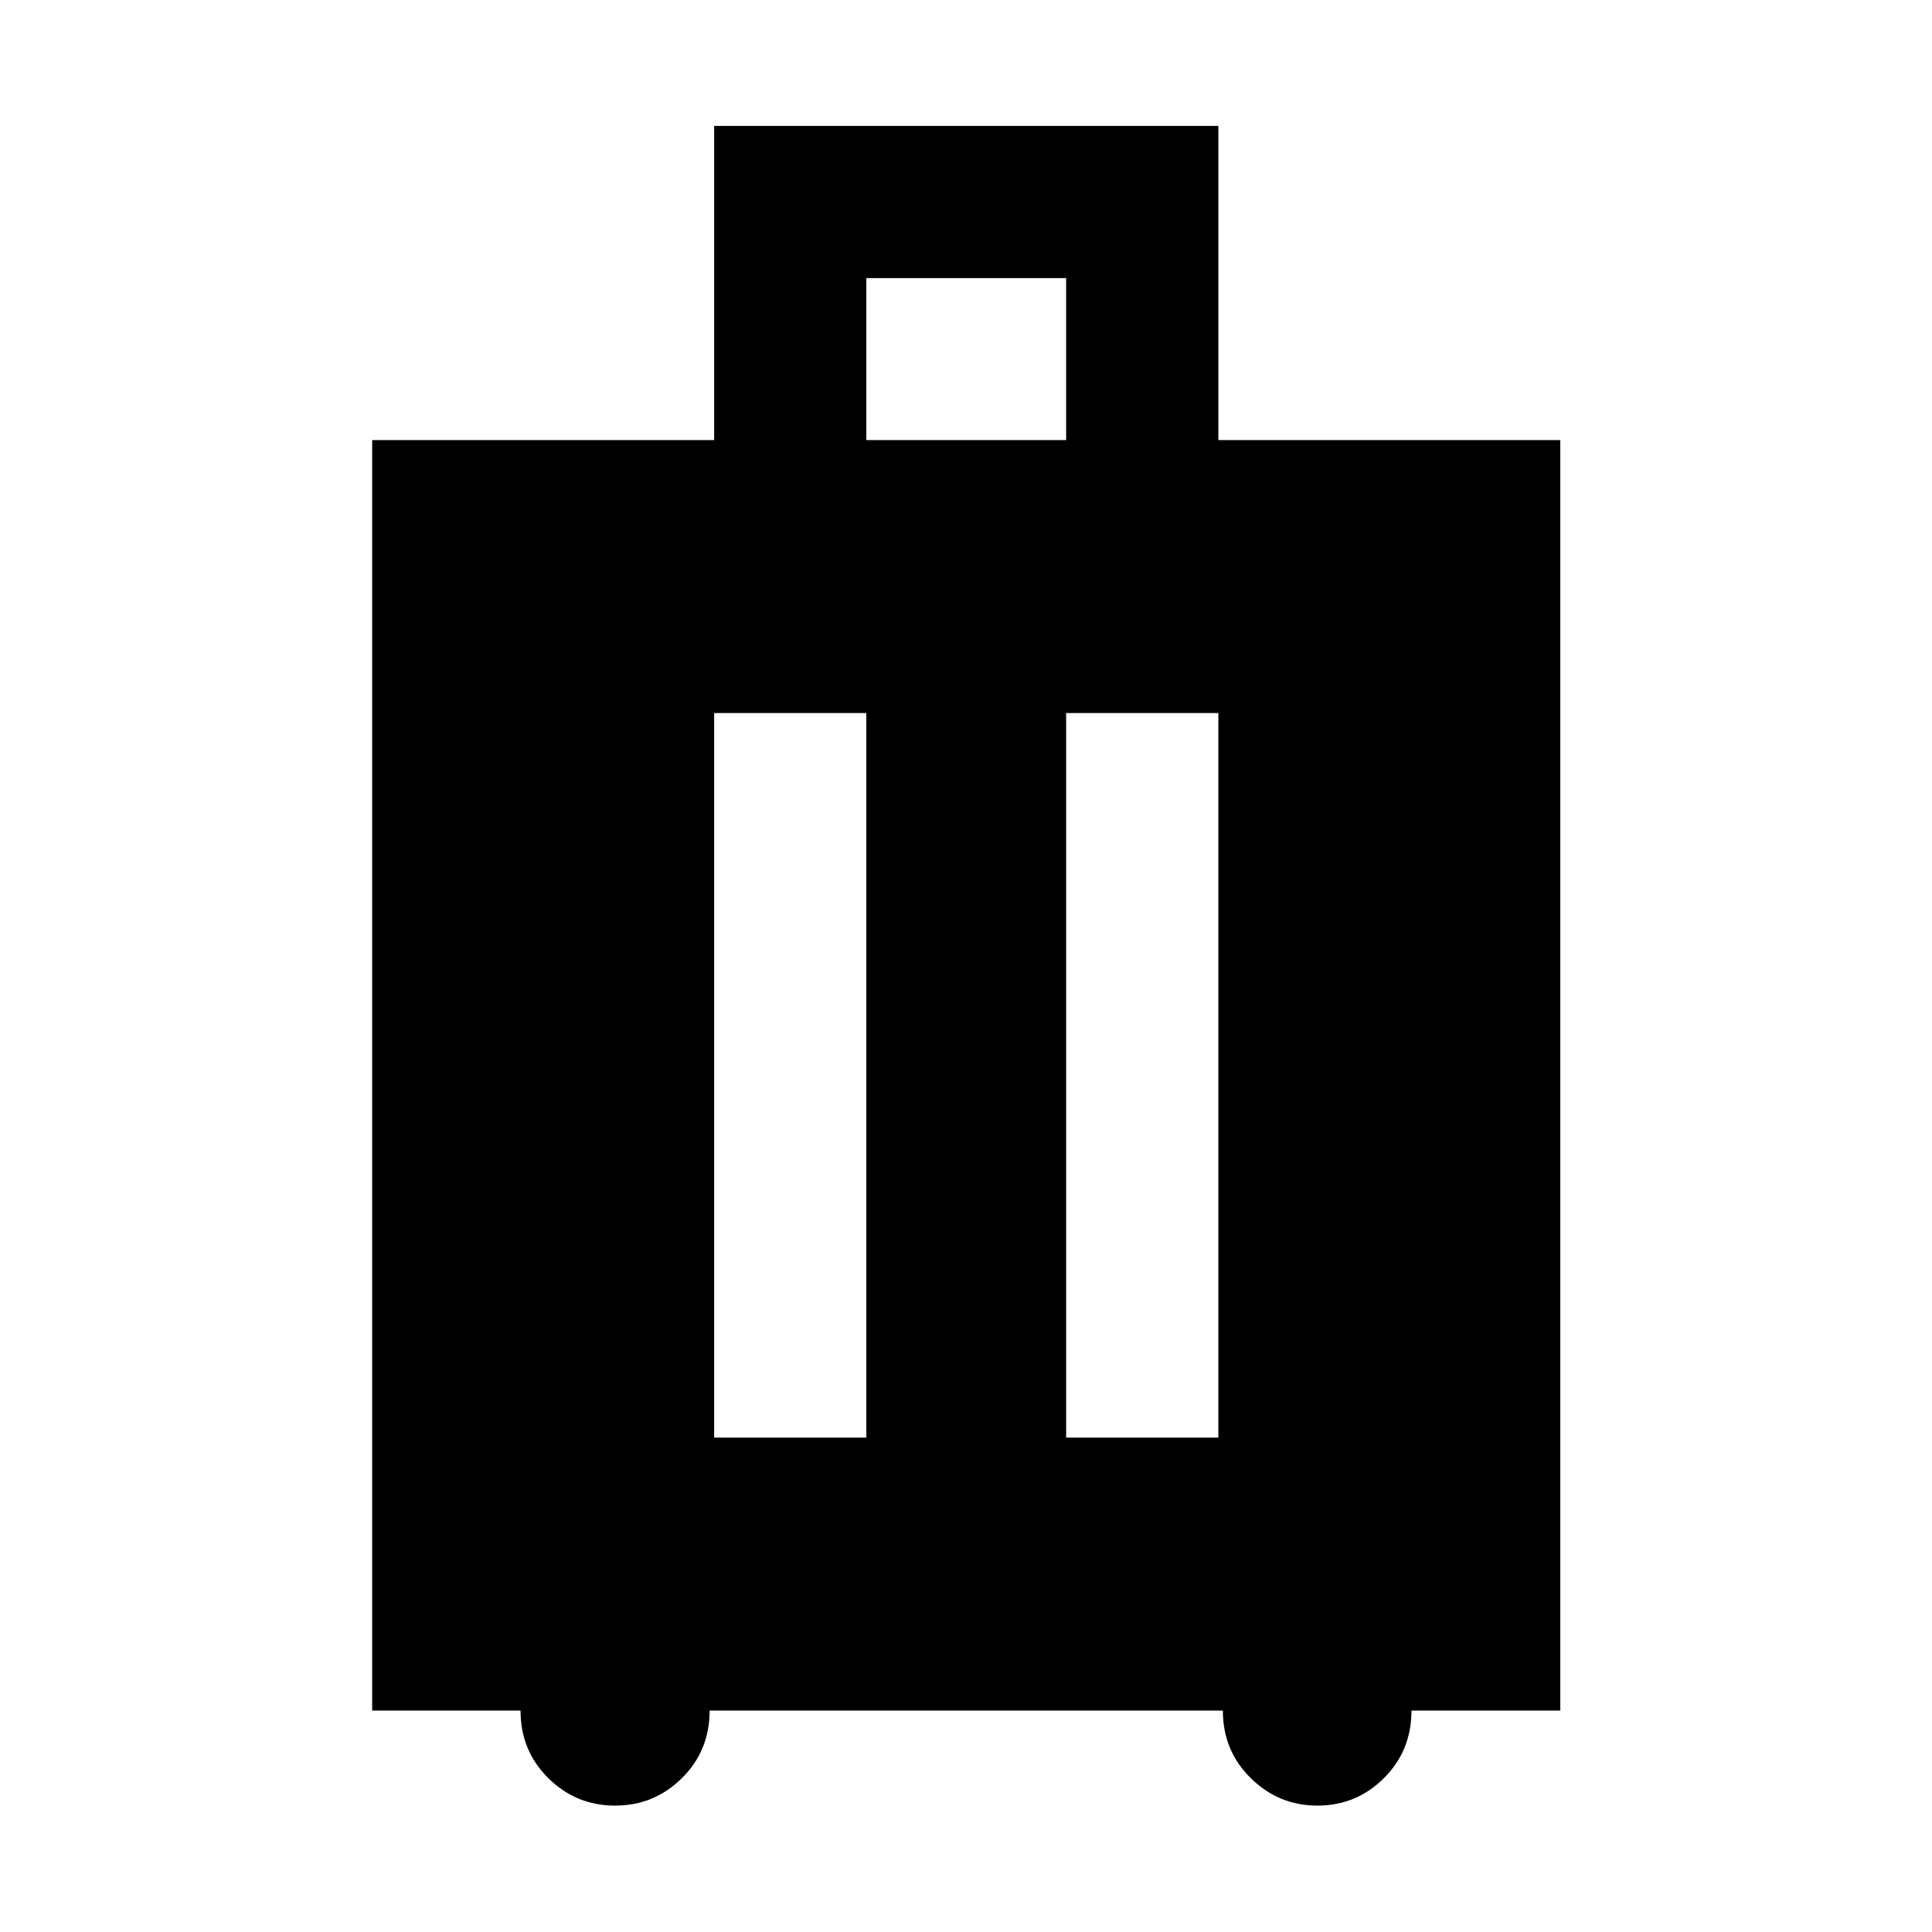 <svg xmlns="http://www.w3.org/2000/svg" height="48" viewBox="0 -960 960 960" width="48"><path d="M258.65-110.04h-73.72v-631.29h169.92v-156.1h250.54v156.1H775.3v631.29h-73.95q0 19.97-13.7 33.6-13.7 13.64-33.1 13.64-19.14 0-33.03-13.64-13.89-13.63-13.89-33.6H352.61q0 20-13.81 33.62Q325-62.8 305.63-62.8t-33.17-13.64q-13.81-13.63-13.81-33.6Zm96.2-135.63h75.63V-605.7h-75.63v360.03Zm174.91 0h75.63V-605.7h-75.63v360.03Zm-99.28-495.66h99.28v-80.47h-99.28v80.47Z"/></svg>